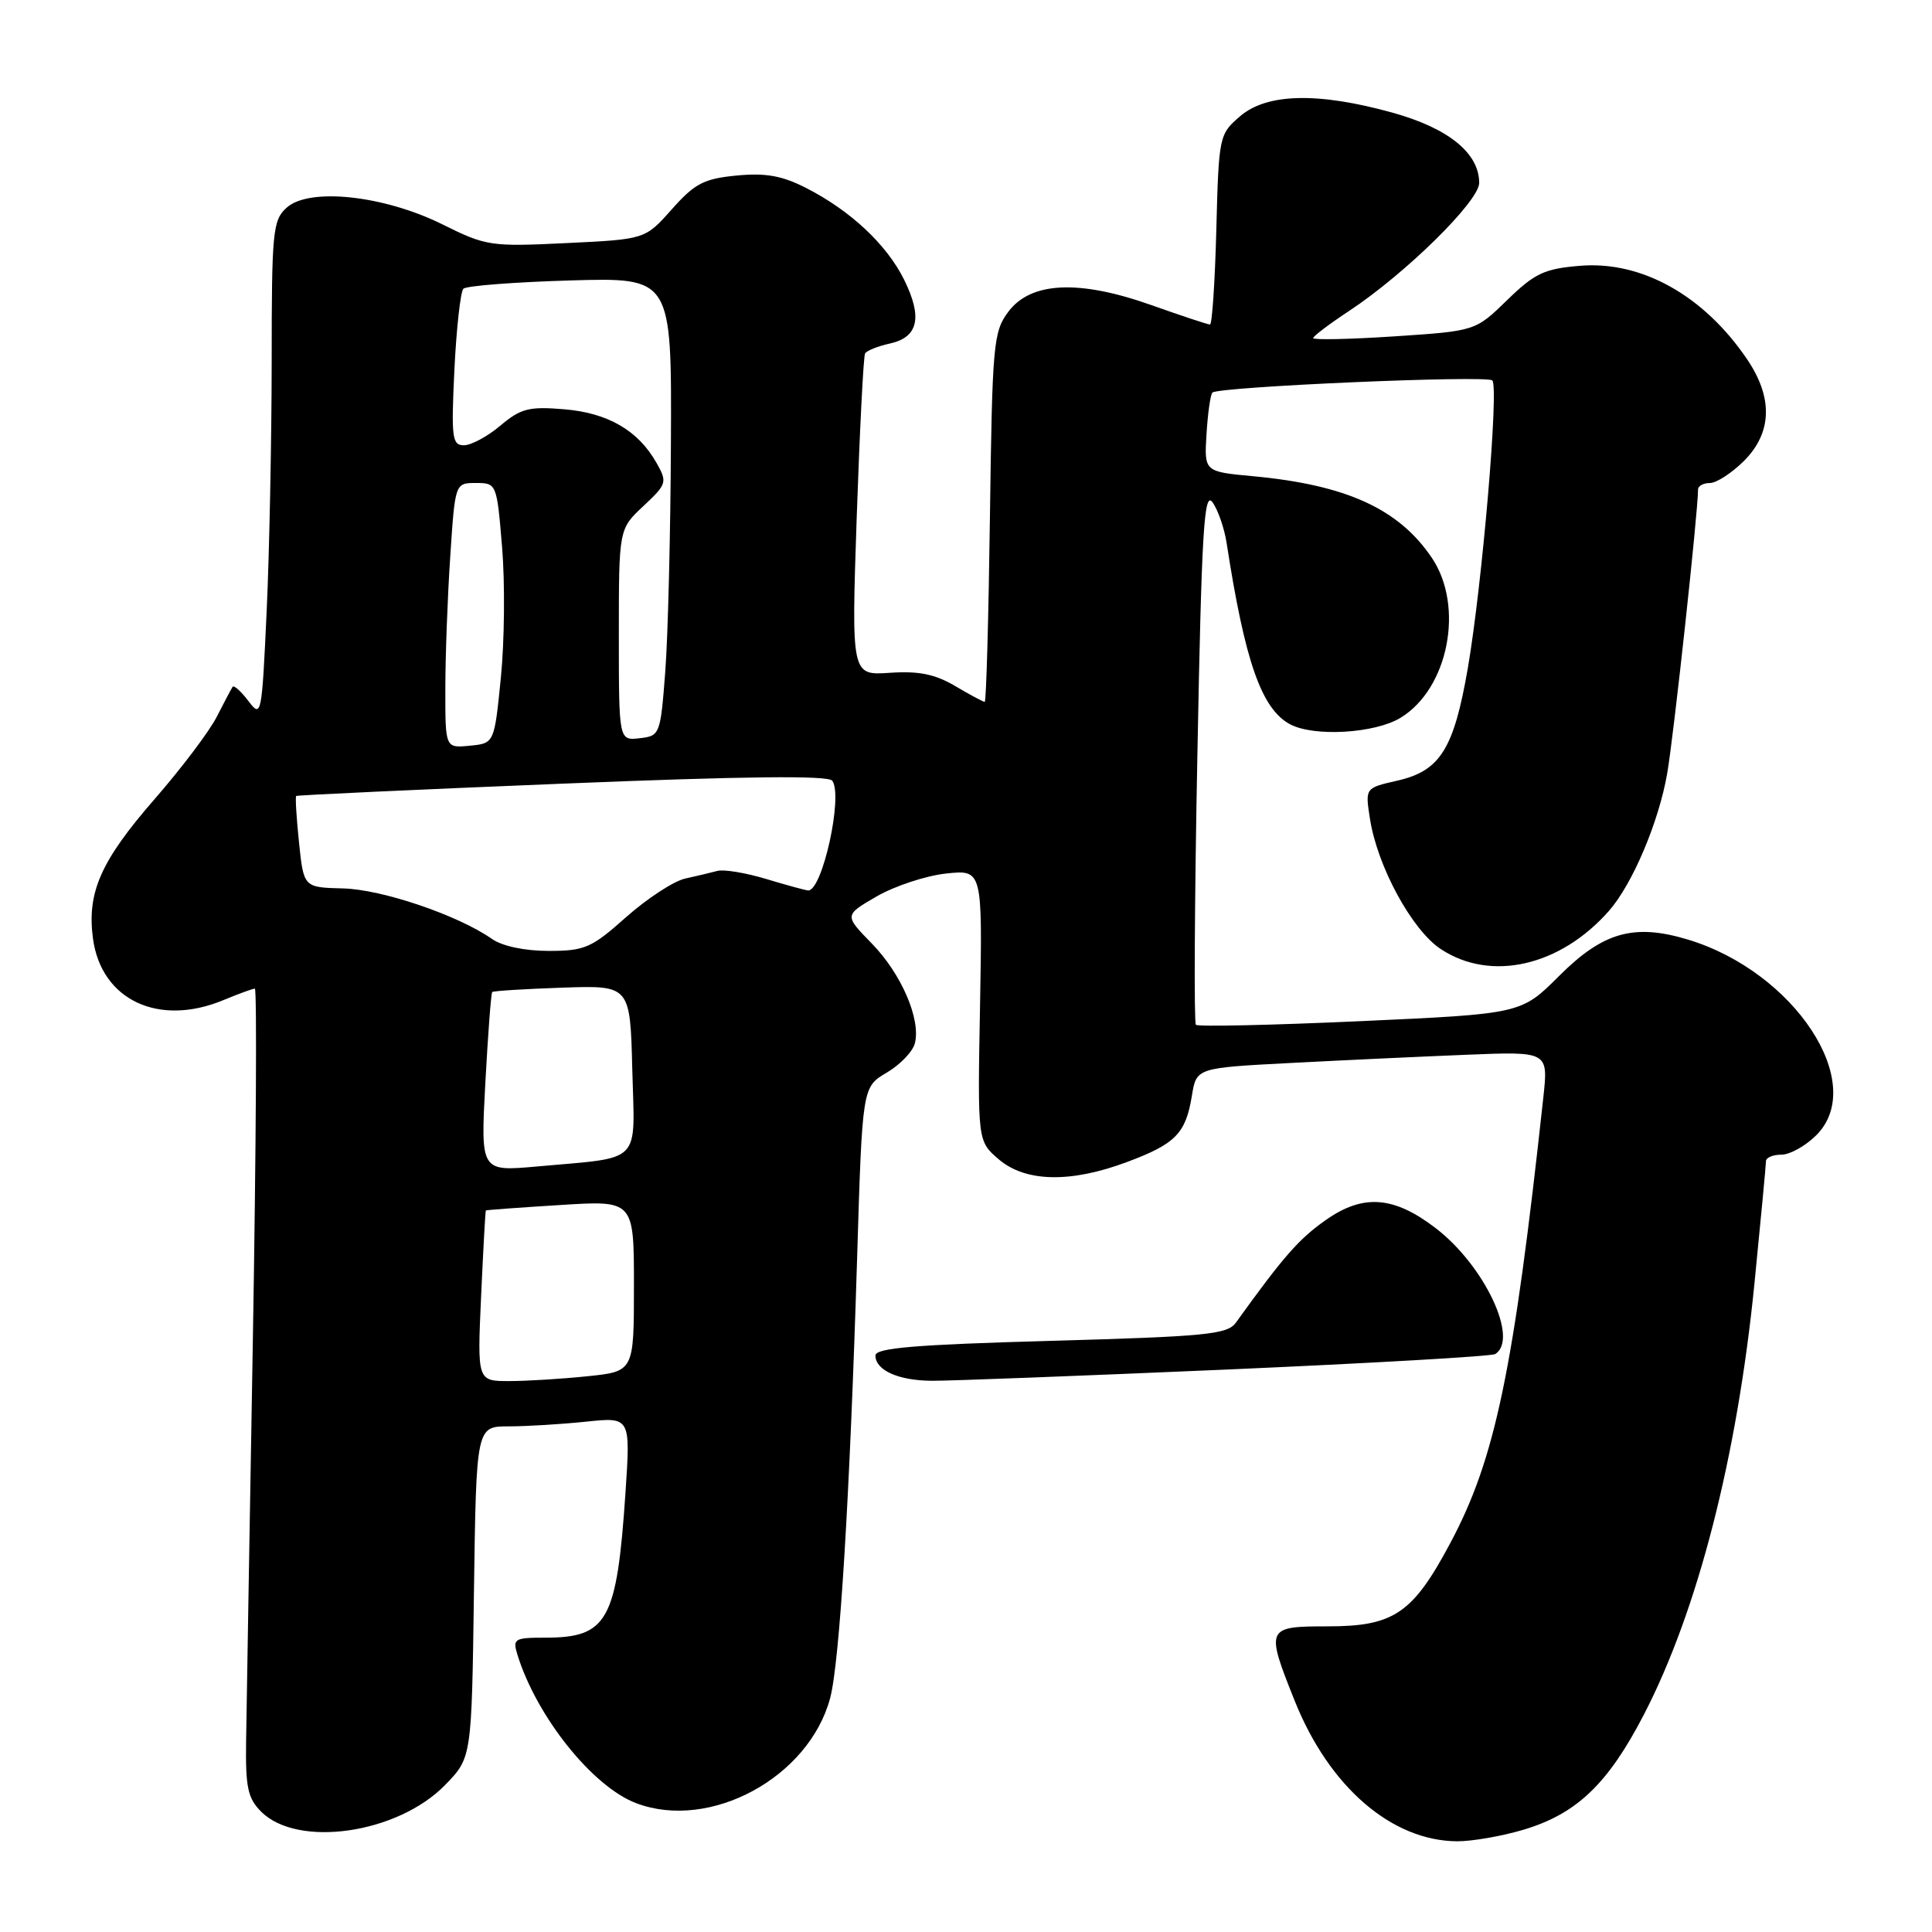 <?xml version="1.0" encoding="UTF-8" standalone="no"?>
<!DOCTYPE svg PUBLIC "-//W3C//DTD SVG 1.1//EN" "http://www.w3.org/Graphics/SVG/1.1/DTD/svg11.dtd" >
<svg xmlns="http://www.w3.org/2000/svg" xmlns:xlink="http://www.w3.org/1999/xlink" version="1.1" viewBox="0 0 256 256">
 <g >
 <path fill="currentColor"
d=" M 201.83 242.46 C 208.90 240.36 213.05 236.40 217.80 227.24 C 224.95 213.45 230.18 193.06 232.47 170.11 C 233.31 161.65 234.00 154.33 234.00 153.86 C 234.00 153.39 234.92 153.00 236.05 153.00 C 237.17 153.00 239.25 151.84 240.67 150.42 C 247.52 143.57 237.78 128.75 223.63 124.49 C 216.50 122.34 212.39 123.51 206.57 129.34 C 201.56 134.34 201.56 134.34 180.25 135.31 C 168.53 135.84 158.72 136.06 158.46 135.79 C 158.20 135.53 158.28 119.43 158.66 100.02 C 159.22 70.39 159.54 65.02 160.65 66.54 C 161.38 67.53 162.22 69.96 162.53 71.92 C 164.95 87.64 167.15 93.94 170.94 95.97 C 174.10 97.66 182.18 97.19 185.58 95.11 C 191.93 91.25 194.06 80.35 189.73 73.92 C 185.35 67.42 178.39 64.25 166.03 63.10 C 159.56 62.50 159.56 62.50 159.87 57.50 C 160.04 54.75 160.39 52.28 160.65 52.02 C 161.42 51.24 197.02 49.69 197.74 50.41 C 198.63 51.30 196.41 77.35 194.50 88.50 C 192.64 99.27 190.83 102.16 185.11 103.45 C 180.89 104.41 180.89 104.41 181.52 108.45 C 182.49 114.78 187.07 123.21 190.90 125.75 C 197.53 130.14 206.73 128.05 213.21 120.68 C 216.31 117.14 219.79 108.94 220.91 102.50 C 221.77 97.56 225.00 67.84 225.00 64.86 C 225.00 64.39 225.71 64.00 226.58 64.00 C 227.44 64.00 229.47 62.68 231.08 61.08 C 234.82 57.34 234.96 52.70 231.49 47.59 C 225.77 39.16 217.52 34.54 209.36 35.22 C 204.62 35.61 203.36 36.21 199.70 39.77 C 195.50 43.86 195.50 43.86 184.75 44.57 C 178.84 44.96 174.00 45.06 174.00 44.80 C 174.00 44.55 176.14 42.93 178.75 41.21 C 186.22 36.28 196.00 26.66 196.00 24.24 C 196.00 20.29 191.93 16.99 184.52 14.93 C 174.64 12.19 167.86 12.35 164.31 15.41 C 161.55 17.78 161.49 18.04 161.17 30.41 C 160.99 37.33 160.61 43.00 160.33 43.00 C 160.04 43.00 156.57 41.85 152.60 40.44 C 142.97 37.02 136.58 37.32 133.60 41.32 C 131.62 43.97 131.48 45.59 131.17 68.57 C 130.99 82.01 130.68 93.00 130.48 93.00 C 130.28 93.00 128.52 92.06 126.56 90.90 C 123.89 89.33 121.74 88.89 117.91 89.15 C 112.81 89.50 112.81 89.50 113.52 68.50 C 113.92 56.95 114.41 47.20 114.63 46.83 C 114.85 46.46 116.32 45.87 117.91 45.52 C 121.68 44.69 122.27 42.06 119.80 37.06 C 117.49 32.40 112.69 27.90 106.80 24.90 C 103.62 23.28 101.46 22.89 97.60 23.26 C 93.26 23.68 92.06 24.31 89.02 27.73 C 85.49 31.71 85.49 31.71 75.06 32.21 C 65.00 32.70 64.41 32.61 58.60 29.72 C 50.85 25.88 40.96 24.82 37.98 27.52 C 36.14 29.18 36.00 30.64 36.00 47.90 C 35.99 58.13 35.70 72.96 35.34 80.86 C 34.69 94.89 34.64 95.17 32.91 92.88 C 31.93 91.59 30.99 90.75 30.82 91.01 C 30.64 91.28 29.69 93.08 28.71 95.00 C 27.73 96.92 24.03 101.82 20.49 105.88 C 13.34 114.09 11.50 118.26 12.32 124.37 C 13.42 132.52 21.04 136.10 29.65 132.50 C 31.63 131.68 33.48 131.00 33.77 131.00 C 34.05 131.00 33.94 151.81 33.51 177.25 C 33.07 202.69 32.67 226.75 32.61 230.72 C 32.52 236.82 32.83 238.28 34.60 240.05 C 39.46 244.91 52.73 242.97 59.01 236.49 C 62.50 232.89 62.50 232.89 62.80 210.95 C 63.11 189.00 63.11 189.00 67.41 189.00 C 69.77 189.00 74.37 188.72 77.63 188.38 C 83.55 187.76 83.55 187.76 82.88 197.78 C 81.73 214.81 80.51 217.00 72.21 217.00 C 68.16 217.00 67.91 217.15 68.56 219.25 C 71.11 227.49 78.54 236.77 84.32 238.94 C 94.08 242.62 107.16 235.54 109.99 225.04 C 111.26 220.34 112.60 198.39 113.57 166.77 C 114.26 144.04 114.26 144.04 117.48 142.14 C 119.25 141.10 120.94 139.35 121.22 138.26 C 122.05 135.09 119.44 129.03 115.50 125.00 C 111.86 121.27 111.86 121.27 116.18 118.77 C 118.56 117.40 122.68 116.04 125.34 115.75 C 130.18 115.23 130.18 115.23 129.86 133.21 C 129.53 151.20 129.53 151.20 132.32 153.60 C 135.87 156.65 141.85 156.78 149.37 153.96 C 155.77 151.57 157.12 150.18 157.93 145.20 C 158.53 141.50 158.53 141.50 171.01 140.85 C 177.88 140.49 188.37 140.00 194.33 139.76 C 205.16 139.32 205.16 139.32 204.50 145.41 C 200.56 181.64 198.13 193.29 192.19 204.43 C 187.20 213.80 184.70 215.50 175.93 215.50 C 167.75 215.50 167.68 215.68 171.56 225.38 C 176.12 236.77 184.40 243.92 193.07 243.98 C 195.03 243.99 198.98 243.31 201.83 242.46 Z  M 162.37 181.48 C 181.55 180.64 197.64 179.72 198.12 179.42 C 201.30 177.46 196.71 167.72 190.28 162.77 C 184.70 158.48 180.64 158.17 175.69 161.65 C 172.10 164.17 170.07 166.49 163.76 175.26 C 162.64 176.82 159.84 177.09 139.25 177.67 C 121.26 178.17 116.00 178.61 116.00 179.61 C 116.00 181.57 119.05 182.94 123.50 182.96 C 125.70 182.98 143.19 182.31 162.37 181.48 Z  M 63.75 171.75 C 64.03 165.56 64.31 160.45 64.38 160.39 C 64.45 160.33 68.89 160.00 74.25 159.67 C 84.00 159.05 84.00 159.05 84.00 170.38 C 84.00 181.72 84.00 181.72 77.85 182.36 C 74.47 182.71 69.80 183.00 67.47 183.00 C 63.24 183.00 63.24 183.00 63.75 171.75 Z  M 64.31 143.48 C 64.66 137.01 65.07 131.60 65.22 131.45 C 65.37 131.30 69.55 131.04 74.50 130.87 C 83.50 130.56 83.50 130.56 83.78 141.69 C 84.11 154.47 85.28 153.28 71.09 154.57 C 63.68 155.23 63.68 155.23 64.31 143.48 Z  M 65.18 124.41 C 60.68 121.26 50.59 117.84 45.44 117.72 C 40.24 117.59 40.24 117.59 39.62 111.63 C 39.28 108.35 39.11 105.58 39.25 105.47 C 39.39 105.36 55.25 104.62 74.50 103.84 C 98.79 102.85 109.74 102.73 110.28 103.45 C 111.74 105.43 108.98 118.02 107.09 117.99 C 106.77 117.98 104.28 117.30 101.56 116.48 C 98.85 115.66 95.92 115.17 95.06 115.40 C 94.20 115.63 92.27 116.09 90.77 116.42 C 89.26 116.76 85.76 119.05 82.98 121.51 C 78.37 125.62 77.48 126.00 72.69 126.00 C 69.52 126.00 66.55 125.37 65.18 124.41 Z  M 59.01 91.31 C 59.01 87.02 59.30 79.11 59.66 73.75 C 60.30 64.00 60.30 64.00 63.06 64.00 C 65.80 64.00 65.83 64.06 66.53 72.51 C 66.92 77.20 66.85 84.96 66.37 89.76 C 65.50 98.50 65.50 98.50 62.25 98.81 C 59.00 99.13 59.00 99.13 59.01 91.31 Z  M 82.00 84.12 C 82.00 70.10 82.00 70.10 85.25 67.06 C 88.36 64.14 88.44 63.90 87.00 61.35 C 84.57 57.04 80.56 54.71 74.75 54.23 C 70.10 53.84 69.01 54.12 66.31 56.39 C 64.61 57.83 62.43 59.00 61.47 59.00 C 59.90 59.00 59.78 58.02 60.21 48.98 C 60.48 43.48 61.02 38.65 61.40 38.26 C 61.79 37.87 68.16 37.38 75.56 37.16 C 89.00 36.77 89.00 36.77 88.90 58.63 C 88.85 70.66 88.51 84.33 88.15 89.00 C 87.51 97.35 87.45 97.51 84.75 97.82 C 82.00 98.13 82.00 98.13 82.00 84.12 Z "/>
</g>
</svg>